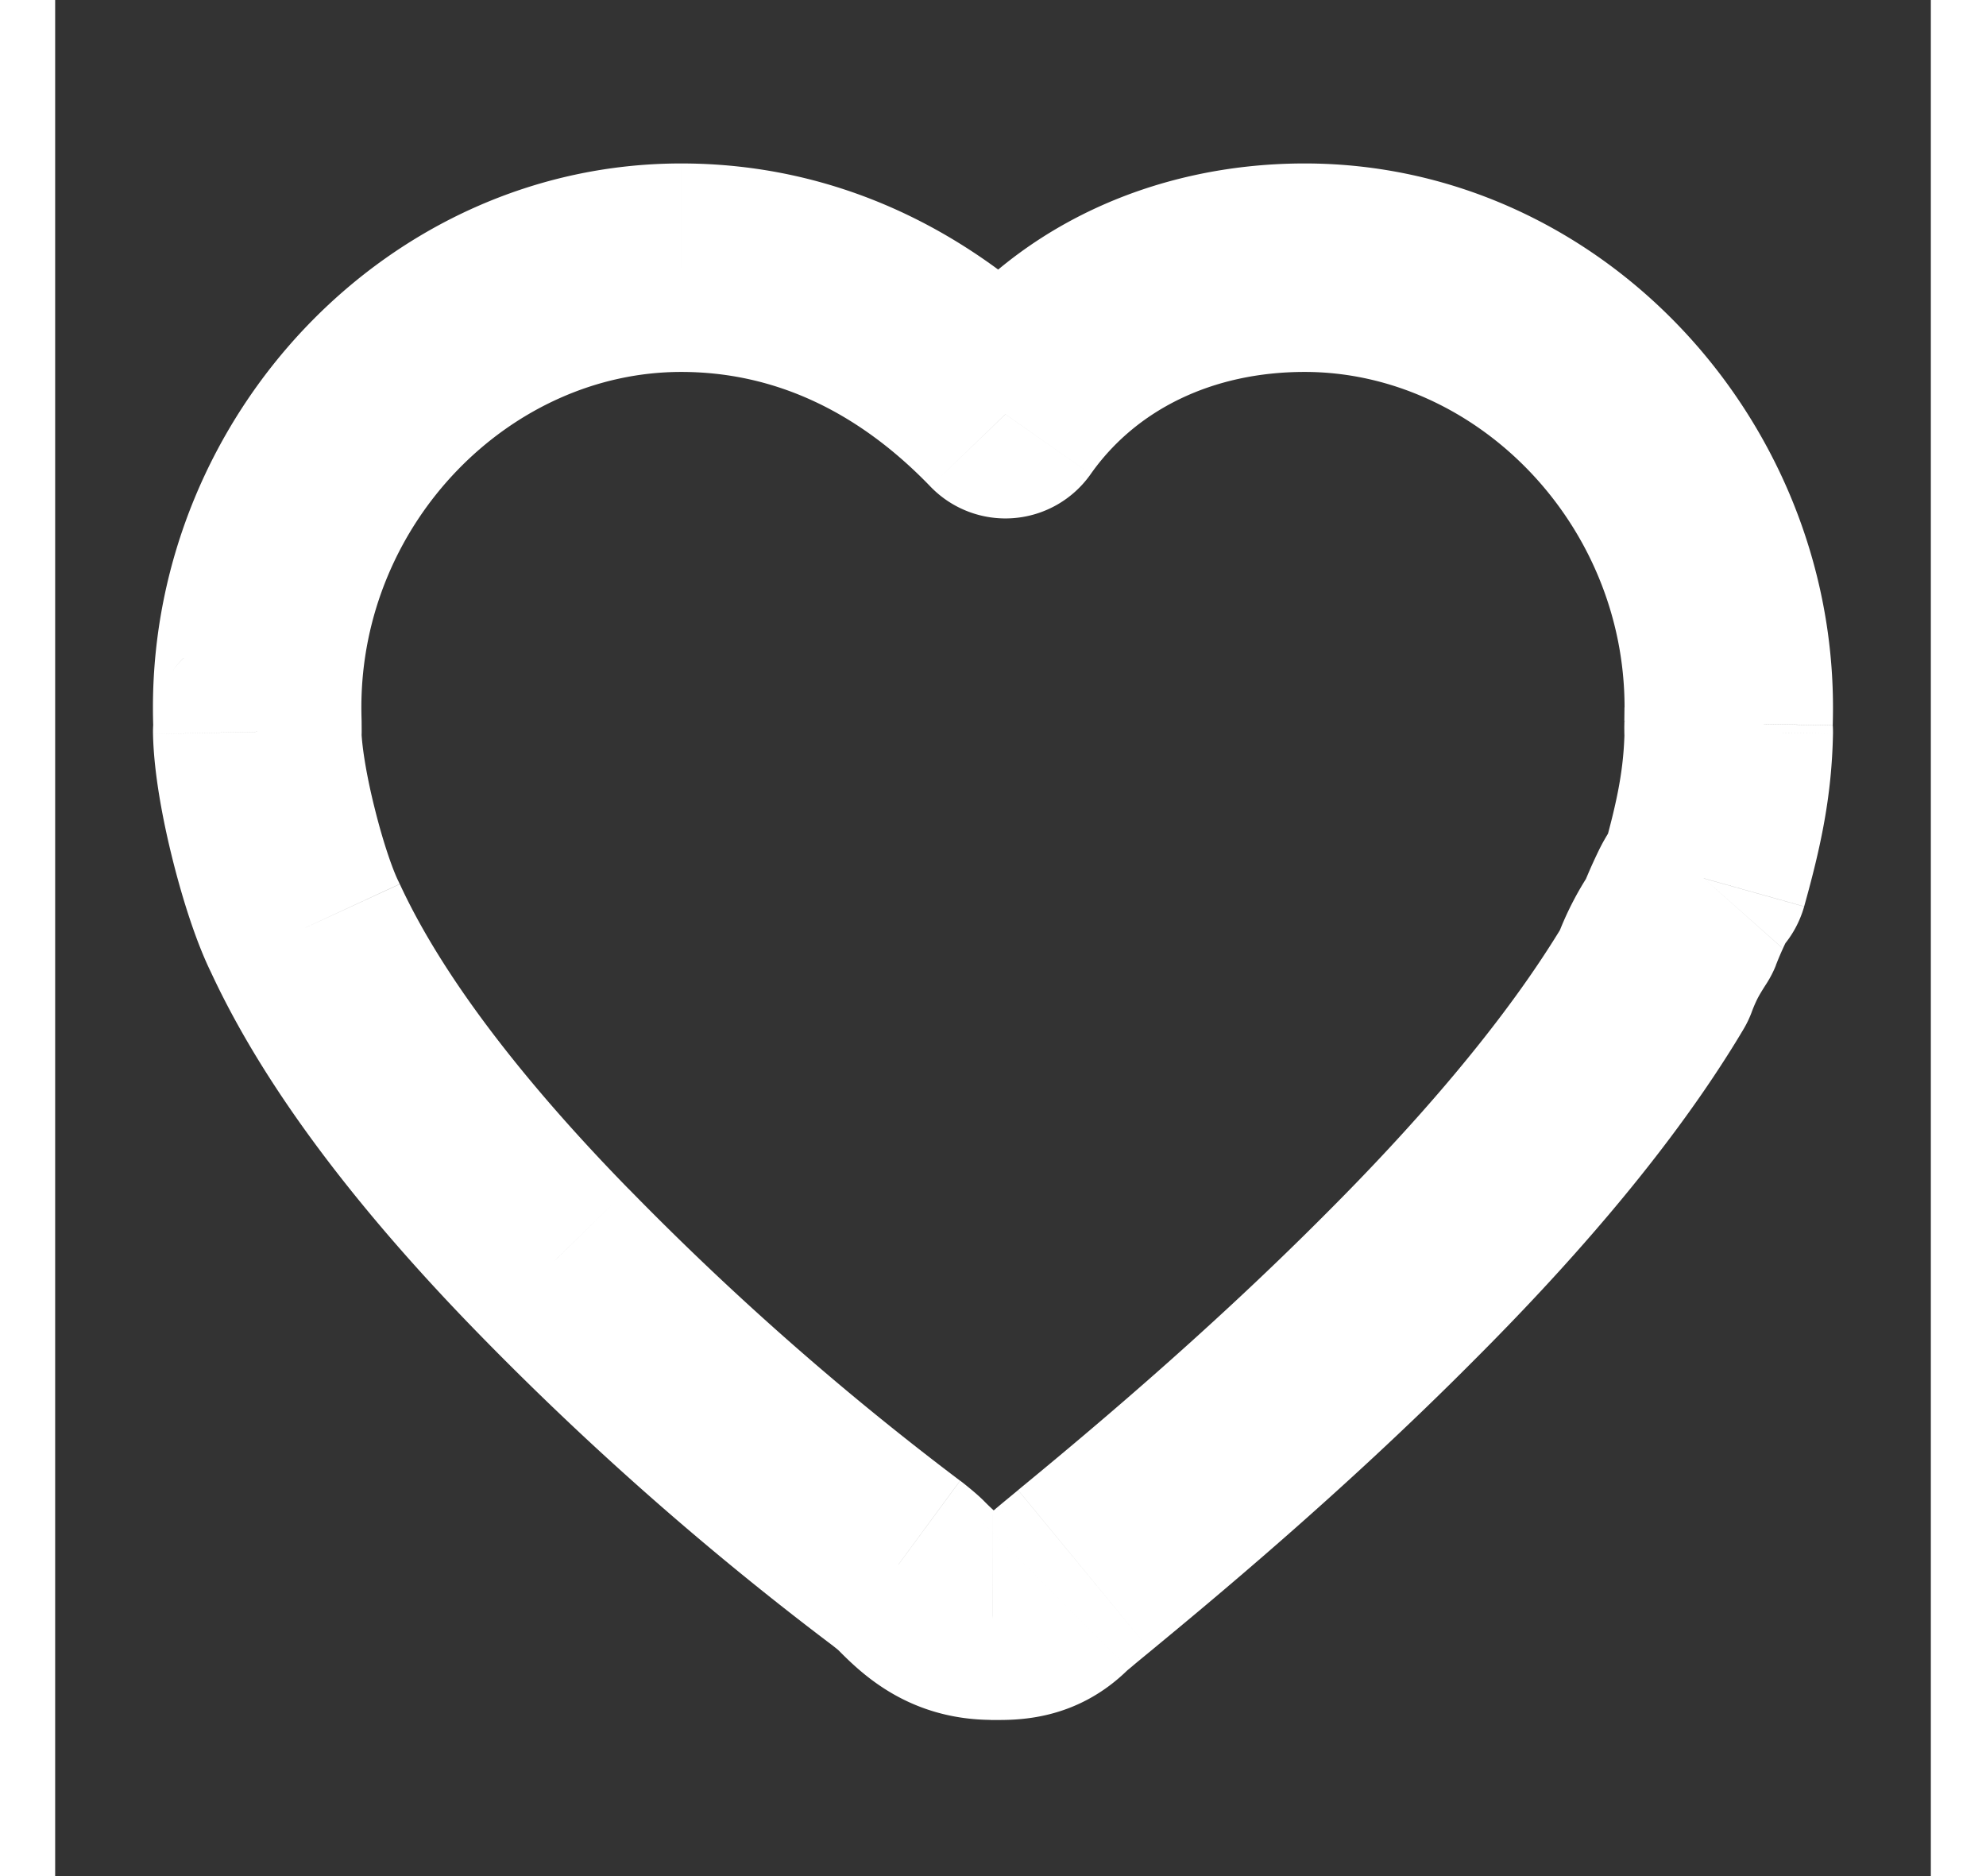<svg width="18" height="17" fill="none" xmlns="http://www.w3.org/2000/svg" class="" viewBox="0 0 24 24" id="svg_icon_digg"><rect x="0" y="0" width="24" height="24" fill="#333333" stroke="none"/><path d="M12.159 5.3l-.96.924a1.333 1.333 0 002.051-.159L12.16 5.3zm9.255 3.75h-1.333a1.333 1.333 0 002.54.566l-1.207-.567zm0 0l1.334-.001a1.333 1.333 0 00-2.54-.566l1.206.566zm0 .311l1.334.024c.003-.201-.039-.4-.123-.582l-1.21.558zm-.319 1.875l.998.885c.133-.15.231-.33.286-.524l-1.284-.36zm-.319.625l1.121.722c.047-.073.087-.15.12-.232l-1.24-.49zm-.319.625l1.145.682c.04-.067.074-.137.102-.21l-1.247-.472zm-3.248 3.976l-.943-.942-.003.003.946.94zm-5.216 4.207l.023-1.333h-.018l-.005 1.333zm-1.204-.654l.834-1.04a1.275 1.275 0 00-.043-.033l-.79 1.073zm-4.408-3.877l.958-.928-.005-.004-.953.932zm-3.182-4.269l1.21-.56a1.432 1.432 0 00-.017-.036l-1.193.596zm-.614-2.508l-.94-.945c-.26.258-.401.61-.393.975l1.333-.03zm13.404-7.27c-1.926 0-3.776.81-4.921 2.442l2.182 1.532c.577-.821 1.554-1.307 2.739-1.307V2.091zm6.759 6.958c0-3.743-3.014-6.958-6.76-6.958v2.667c2.18 0 4.093 1.925 4.093 4.291h2.667zm-.003.232c.001-.05.003-.13.003-.232H20.08l-.002.171 2.666.06zm-.12-.478a1.3 1.3 0 01.113.408c.006.054.006.093.006.1v-.03l-2.665-.06c0 .021-.002.075-.001.123 0 .024 0 .078.008.142.003.033.02.222.118.434l2.421-1.117zm-.246 2.794c.21-.751.354-1.406.369-2.212l-2.667-.047c-.008.48-.086.886-.27 1.538l2.568.72zm-.363.754a3.97 3.97 0 01.114-.266c.013-.028.02-.038.019-.037l-.014.02a.732.732 0 01-.043.053l-1.994-1.77a2.501 2.501 0 00-.362.56 6.522 6.522 0 00-.2.46l2.48.98zm-.312.607a1.71 1.71 0 01.075-.177c.018-.036.047-.088.118-.198l-2.242-1.444a4.08 4.08 0 00-.445.875l2.494.944zm-.319.562c.075-.117.147-.234.217-.352l-2.29-1.364c-.056.092-.113.185-.174.28l2.247 1.436zm-3.234 3.885c1.151-1.15 2.35-2.498 3.234-3.885l-2.247-1.436c-.736 1.154-1.784 2.348-2.872 3.436l1.886 1.885zm-4.134 3.716c.73-.603 2.443-2.014 4.137-3.719l-1.89-1.88c-1.595 1.604-3.218 2.943-3.943 3.54l1.696 2.059zm-.275.224c-.026.027-.042.04-.024.024l.06-.05c.057-.049.136-.113.239-.198l-1.696-2.058c-.157.13-.368.3-.464.397l1.885 1.885zM12 22.003c.286 0 1.061.023 1.742-.658l-1.885-1.885a.537.537 0 01.22-.117c.034-.01.052-.01.04-.009a2.463 2.463 0 01-.119.002L12 22.003zm-.03 0H12l-.002-2.667h.018l-.046 2.666zm-1.98-.925c.278.279.885.92 1.997.924l.011-2.666c-.019 0-.013-.002.008.004a.201.201 0 01.046.02c.006.003-.003-.002-.033-.029a3.343 3.343 0 01-.143-.138L9.99 21.078zm-.035-.022l.044.035.028.023.005.004a.448.448 0 01-.042-.04l1.886-1.885c-.085-.084-.204-.179-.253-.218l-1.668 2.08zm-4.532-3.99a39.936 39.936 0 004.576 4.023l1.58-2.147a37.31 37.31 0 01-4.24-3.732l-1.916 1.855zm-3.434-4.638c.772 1.67 2.123 3.296 3.438 4.642l1.907-1.864C6.09 13.932 4.99 12.566 4.41 11.31l-2.421 1.118zm-.737-3.037c.01.498.125 1.104.253 1.613.127.506.304 1.066.502 1.461l2.385-1.192c-.069-.138-.191-.48-.3-.918-.11-.435-.17-.817-.174-1.023l-2.666.059zm.003-.102v.022a1.298 1.298 0 01.062-.362c.026-.078.107-.313.327-.533l1.881 1.89a1.342 1.342 0 00.397-.955l-.001-.132-2.666.07zm-.004-.24c0 .106.002.188.004.24l2.666-.07a6.11 6.11 0 01-.003-.17H1.251zm6.76-6.958c-3.748 0-6.76 3.214-6.76 6.958h2.667c0-2.368 1.912-4.291 4.092-4.291V2.091zm5.108 2.283c-1.4-1.453-3.15-2.283-5.109-2.283v2.667c1.146 0 2.226.467 3.189 1.466l1.92-1.85z" fill="#fff"></path></svg>